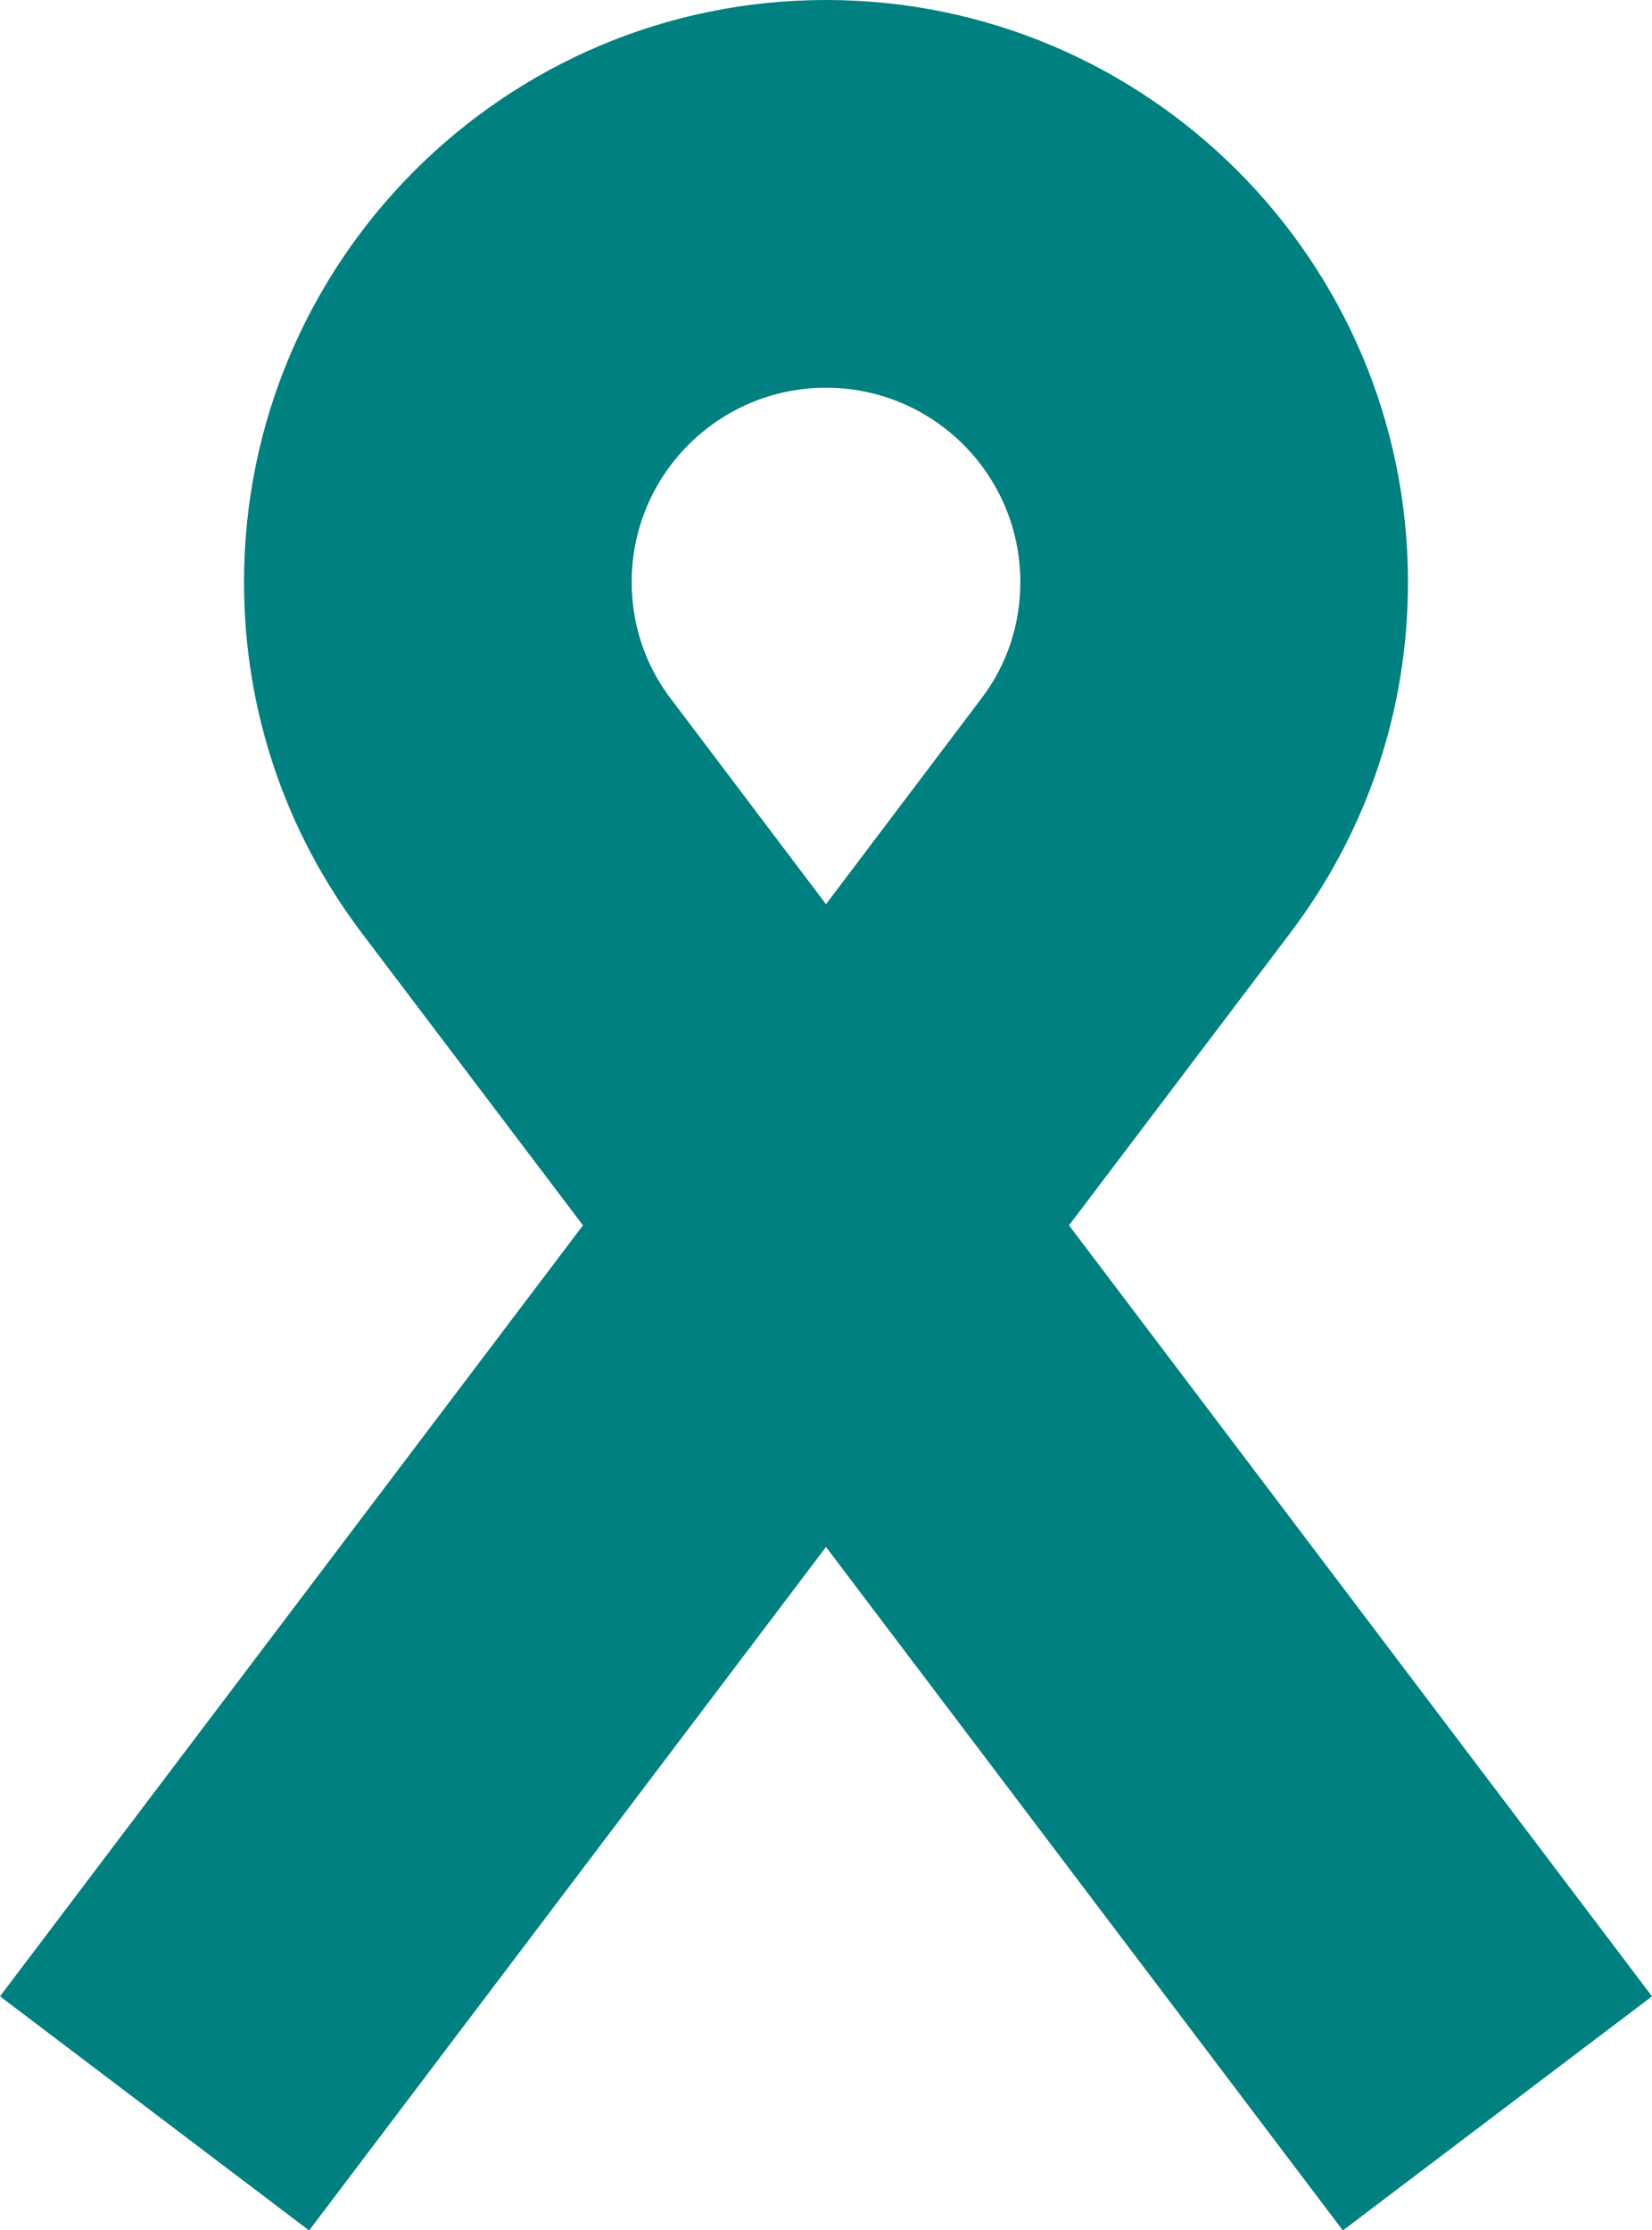 <?xml version="1.0" encoding="utf-8"?>
<!-- Generator: Adobe Illustrator 22.1.0, SVG Export Plug-In . SVG Version: 6.00 Build 0)  -->
<svg version="1.1" id="Layer_1" xmlns="http://www.w3.org/2000/svg" xmlns:xlink="http://www.w3.org/1999/xlink" x="0px" y="0px"
	 viewBox="0 0 332.4 448.6" style="enable-background:new 0 0 332.4 448.6;" xml:space="preserve">
<style type="text/css">
	.st0{fill:#008080;}
</style>
<path class="st0" d="M215.1,246.5l44.5-58.8c15.5-20.5,23.7-44.9,23.7-70.6C283.3,52.5,230.8,0,166.2,0S49.1,52.5,49.1,117.1
	c0,25.7,8.2,50.1,23.7,70.6l44.5,58.8L0,401.6l62.2,47.1l104-137.5l104,137.5l62.2-47.1L215.1,246.5z M197.4,140.6l-31.2,41.3
	L135,140.6c-5.2-6.8-7.9-15-7.9-23.5c0-21.6,17.5-39.1,39.1-39.1s39.1,17.5,39.1,39.1C205.3,125.7,202.6,133.8,197.4,140.6z"/>
</svg>

